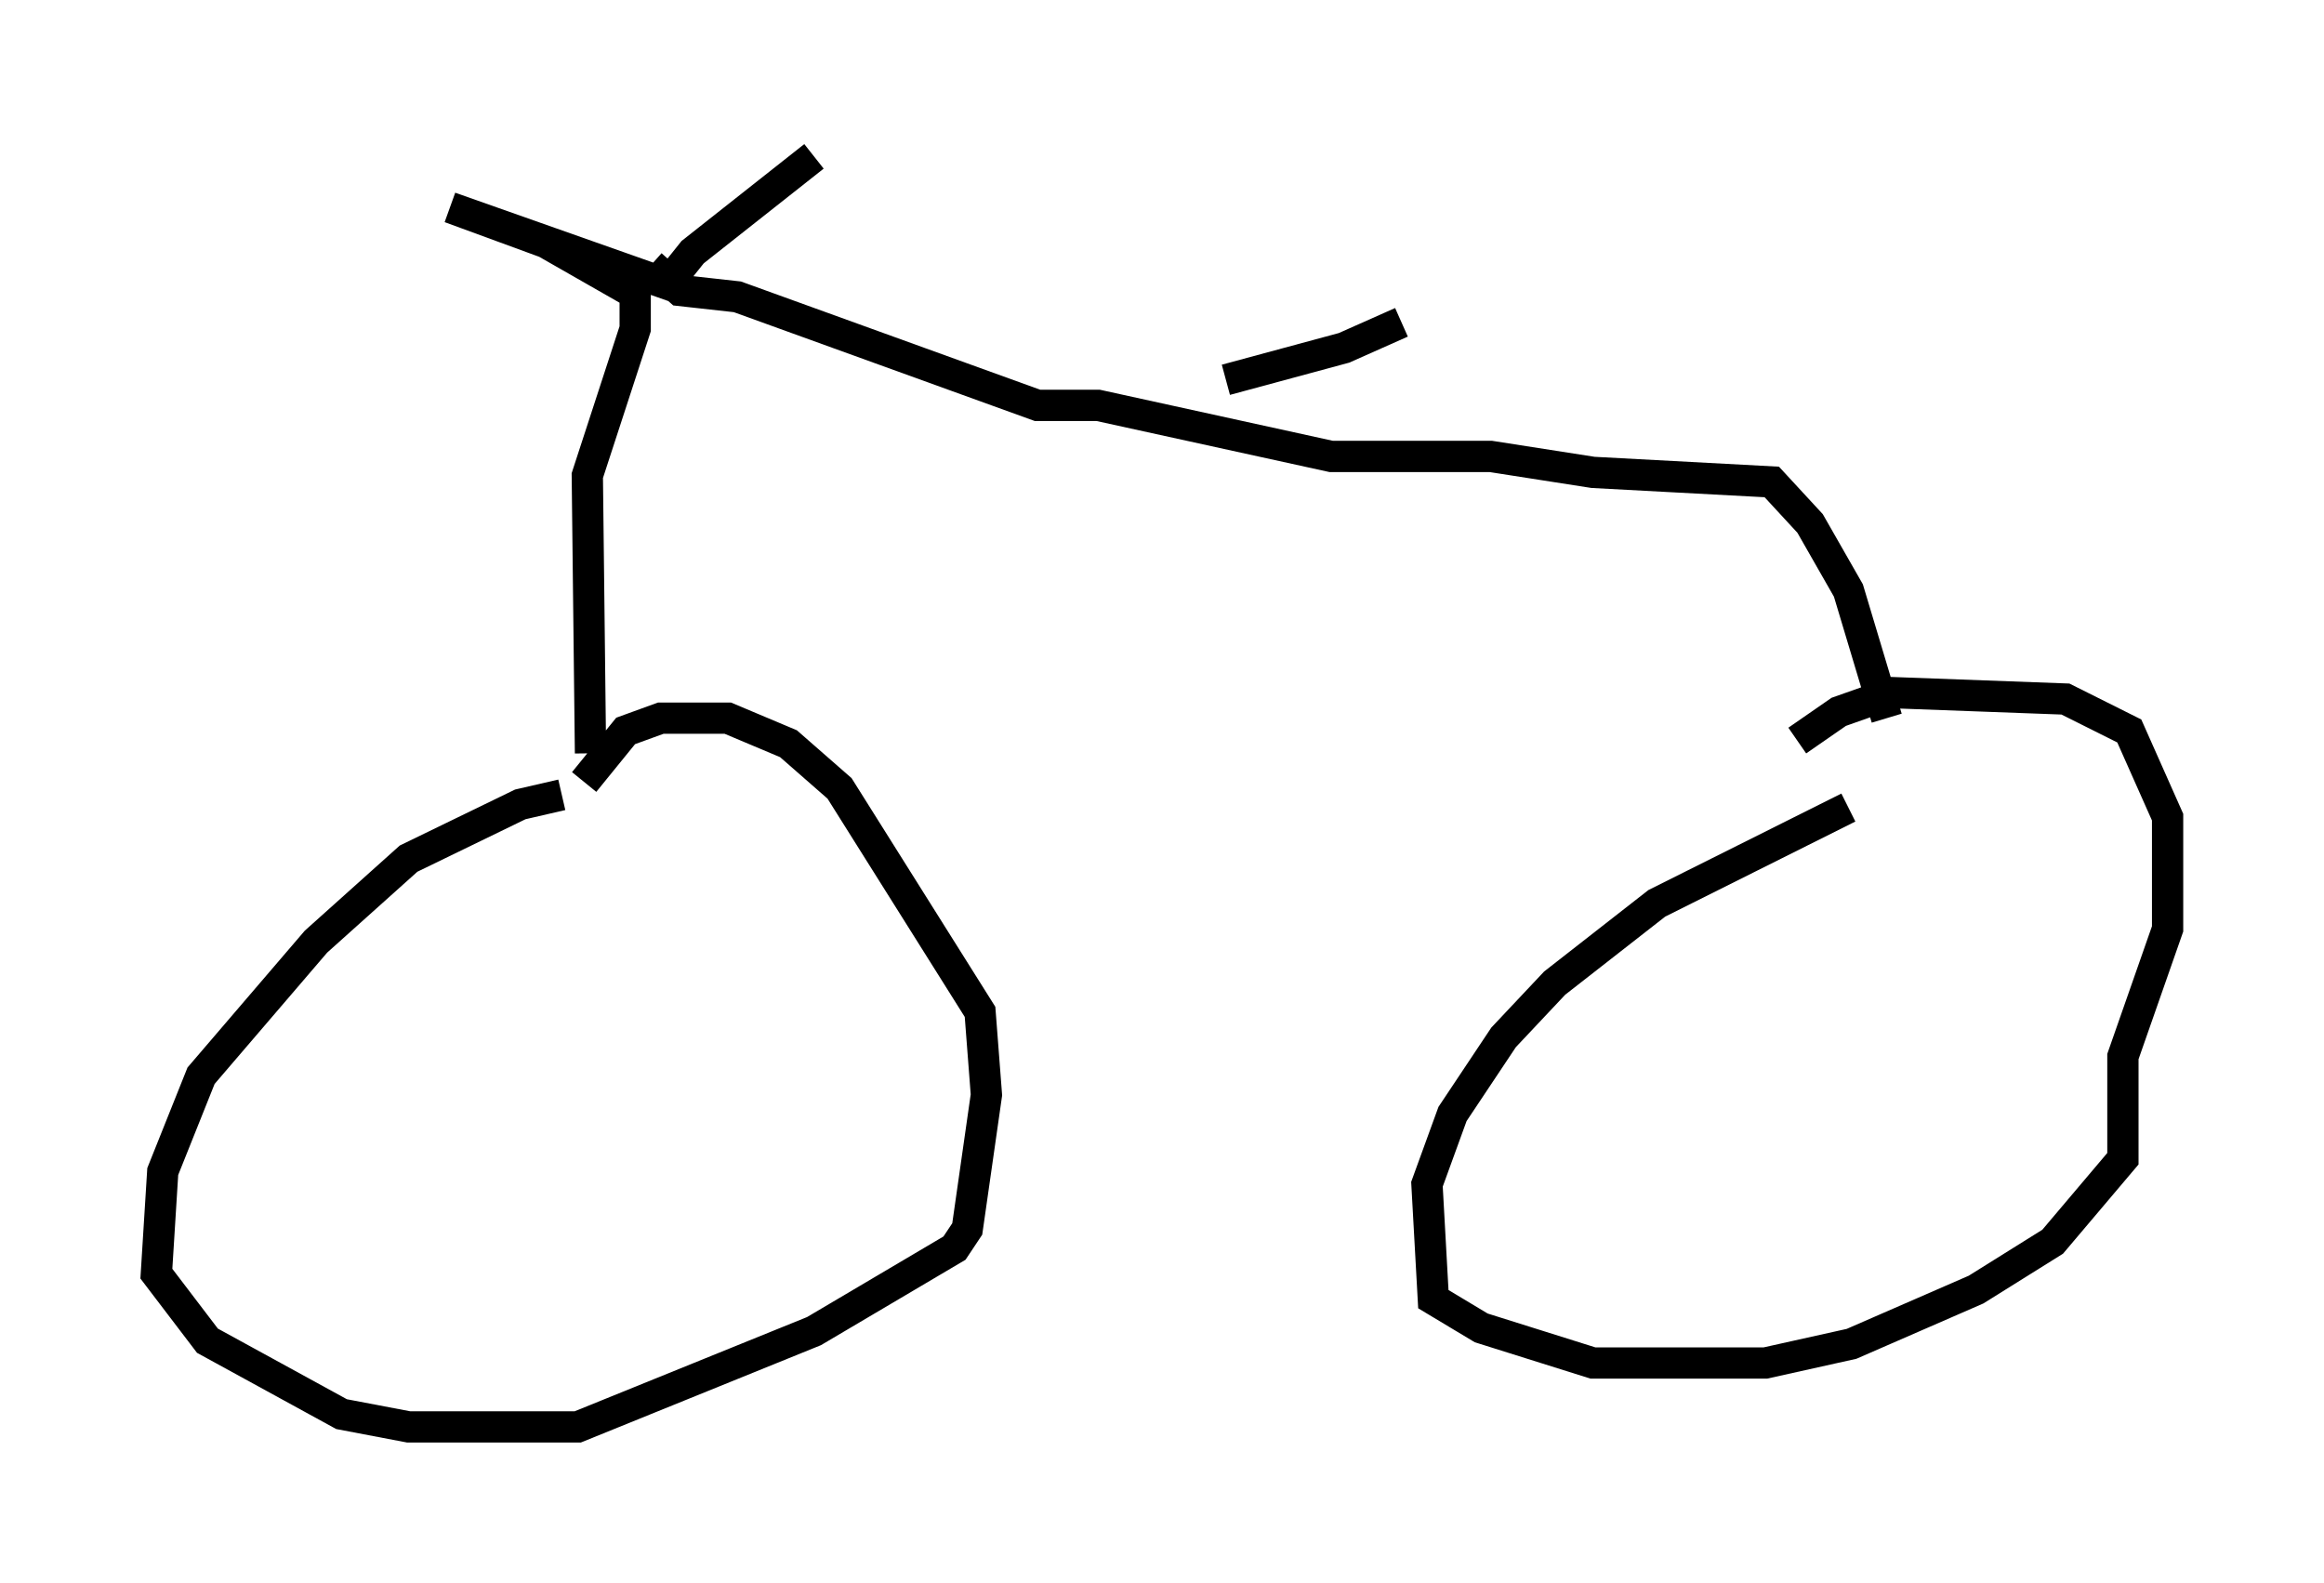 <?xml version="1.0" encoding="utf-8" ?>
<svg baseProfile="full" height="50.63" version="1.1" width="74.313" xmlns="http://www.w3.org/2000/svg" xmlns:ev="http://www.w3.org/2001/xml-events" xmlns:xlink="http://www.w3.org/1999/xlink"><defs /><rect fill="white" height="50.63" width="74.313" x="0" y="0" /><path d="M21.129, 25.621 m-3.165, -0.204 l-1.327, 0.306 -3.573, 1.735 l-2.96, 2.654 -3.675, 4.288 l-1.225, 3.063 -0.204, 3.267 l1.633, 2.144 4.288, 2.348 l2.144, 0.408 5.41, 0.0 l7.554, -3.063 4.492, -2.654 l0.408, -0.613 0.613, -4.288 l-0.204, -2.654 -4.492, -7.146 l-1.633, -1.429 -1.94, -0.817 l-2.144, 0.0 -1.123, 0.408 l-1.327, 1.633 m40.425, 0.817 l-6.125, 3.063 -3.267, 2.552 l-1.633, 1.735 -1.633, 2.45 l-0.817, 2.246 0.204, 3.675 l1.531, 0.919 3.573, 1.123 l5.513, 0.0 2.756, -0.613 l3.981, -1.735 2.45, -1.531 l2.246, -2.654 0.0, -3.267 l1.429, -4.083 0.0, -3.573 l-1.225, -2.756 -2.042, -1.021 l-5.513, -0.204 -1.735, 0.613 l-1.327, 0.919 m-38.588, 0.408 l-0.102, -8.881 1.531, -4.696 l0.0, -1.123 -2.858, -1.633 l-3.063, -1.123 6.942, 2.45 l0.817, -1.021 3.879, -3.063 m-5.206, 3.471 l0.919, 0.817 1.838, 0.204 l9.596, 3.471 1.94, 0.0 l7.452, 1.633 5.104, 0.0 l3.267, 0.51 5.717, 0.306 l1.225, 1.327 1.225, 2.144 l1.225, 4.083 m-21.131, -10.821 l3.777, -1.021 1.838, -0.817 " fill="none" stroke="black" stroke-width="1" /></svg>